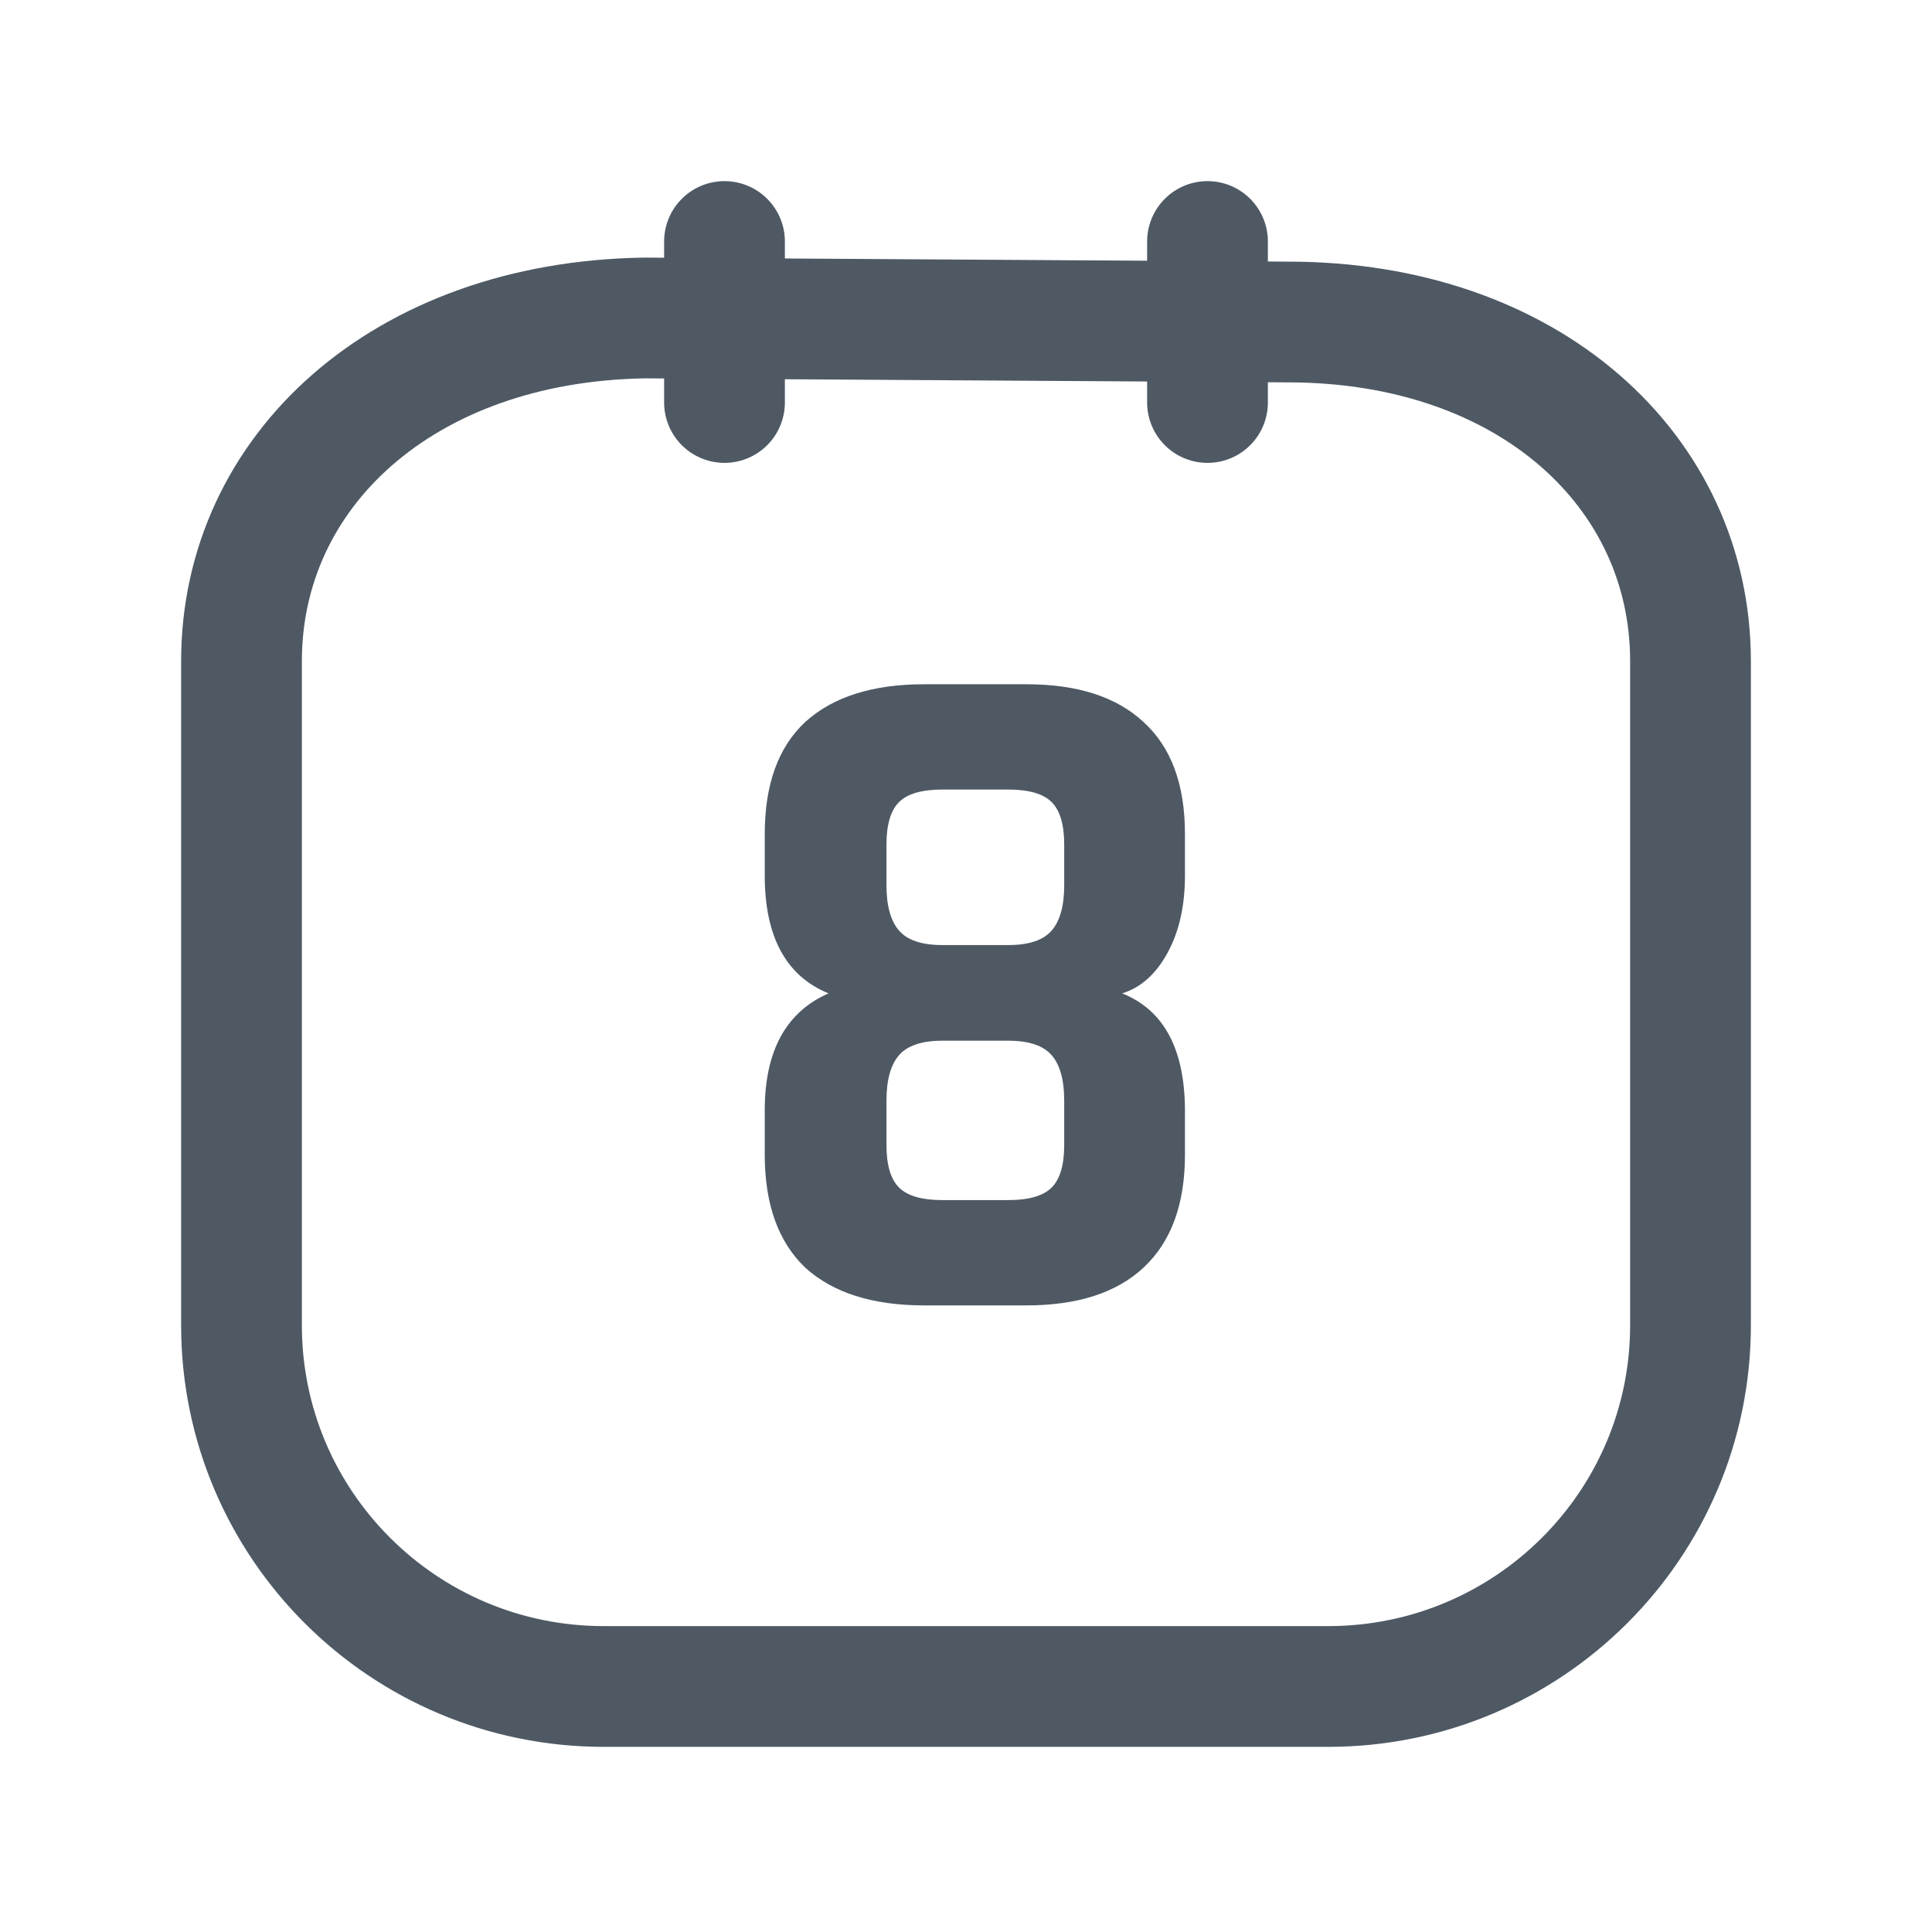 <svg width="24" height="24" viewBox="0 0 24 24" fill="none" xmlns="http://www.w3.org/2000/svg">
<path d="M21 15.139V8.212C21 5.858 19 4 16 4L8 3.95C5 4 3 5.858 3 8.212V15.139M21 8.985V16.463C21 18.941 18.985 20.95 16.5 20.95H7.5C5.015 20.95 3 18.941 3 16.463V11.976" stroke="#4E5964" stroke-width="1.5" stroke-linecap="round"/>
<path d="M9 5V3" stroke="#4E5964" stroke-width="1.5" stroke-linecap="round"/>
<path d="M15 5V3" stroke="#4E5964" stroke-width="1.5" stroke-linecap="round"/>
<path d="M11.708 14.908H12.524C12.78 14.908 12.96 14.856 13.064 14.752C13.168 14.648 13.22 14.472 13.22 14.224V13.672C13.22 13.416 13.168 13.228 13.064 13.108C12.96 12.988 12.78 12.928 12.524 12.928H11.708C11.452 12.928 11.272 12.988 11.168 13.108C11.064 13.228 11.012 13.416 11.012 13.672V14.224C11.012 14.472 11.064 14.648 11.168 14.752C11.272 14.856 11.452 14.908 11.708 14.908ZM11.708 11.74H12.524C12.78 11.74 12.96 11.68 13.064 11.56C13.168 11.44 13.22 11.252 13.22 10.996V10.492C13.22 10.244 13.168 10.068 13.064 9.964C12.96 9.86 12.78 9.808 12.524 9.808H11.708C11.452 9.808 11.272 9.86 11.168 9.964C11.064 10.068 11.012 10.244 11.012 10.492V10.996C11.012 11.252 11.064 11.44 11.168 11.56C11.272 11.68 11.452 11.74 11.708 11.74ZM12.752 16.216H11.48C10.84 16.216 10.348 16.06 10.004 15.748C9.668 15.428 9.5 14.96 9.5 14.344V13.792C9.5 13.056 9.764 12.572 10.292 12.34C9.764 12.124 9.5 11.636 9.5 10.876V10.36C9.5 9.744 9.668 9.28 10.004 8.968C10.348 8.656 10.84 8.5 11.48 8.5H12.752C13.384 8.5 13.868 8.656 14.204 8.968C14.548 9.28 14.72 9.744 14.72 10.36V10.876C14.72 11.252 14.648 11.572 14.504 11.836C14.36 12.1 14.172 12.268 13.94 12.34C14.46 12.548 14.72 13.036 14.72 13.804V14.344C14.72 14.96 14.548 15.428 14.204 15.748C13.868 16.06 13.384 16.216 12.752 16.216Z" fill="#4E5964"/>
</svg>
